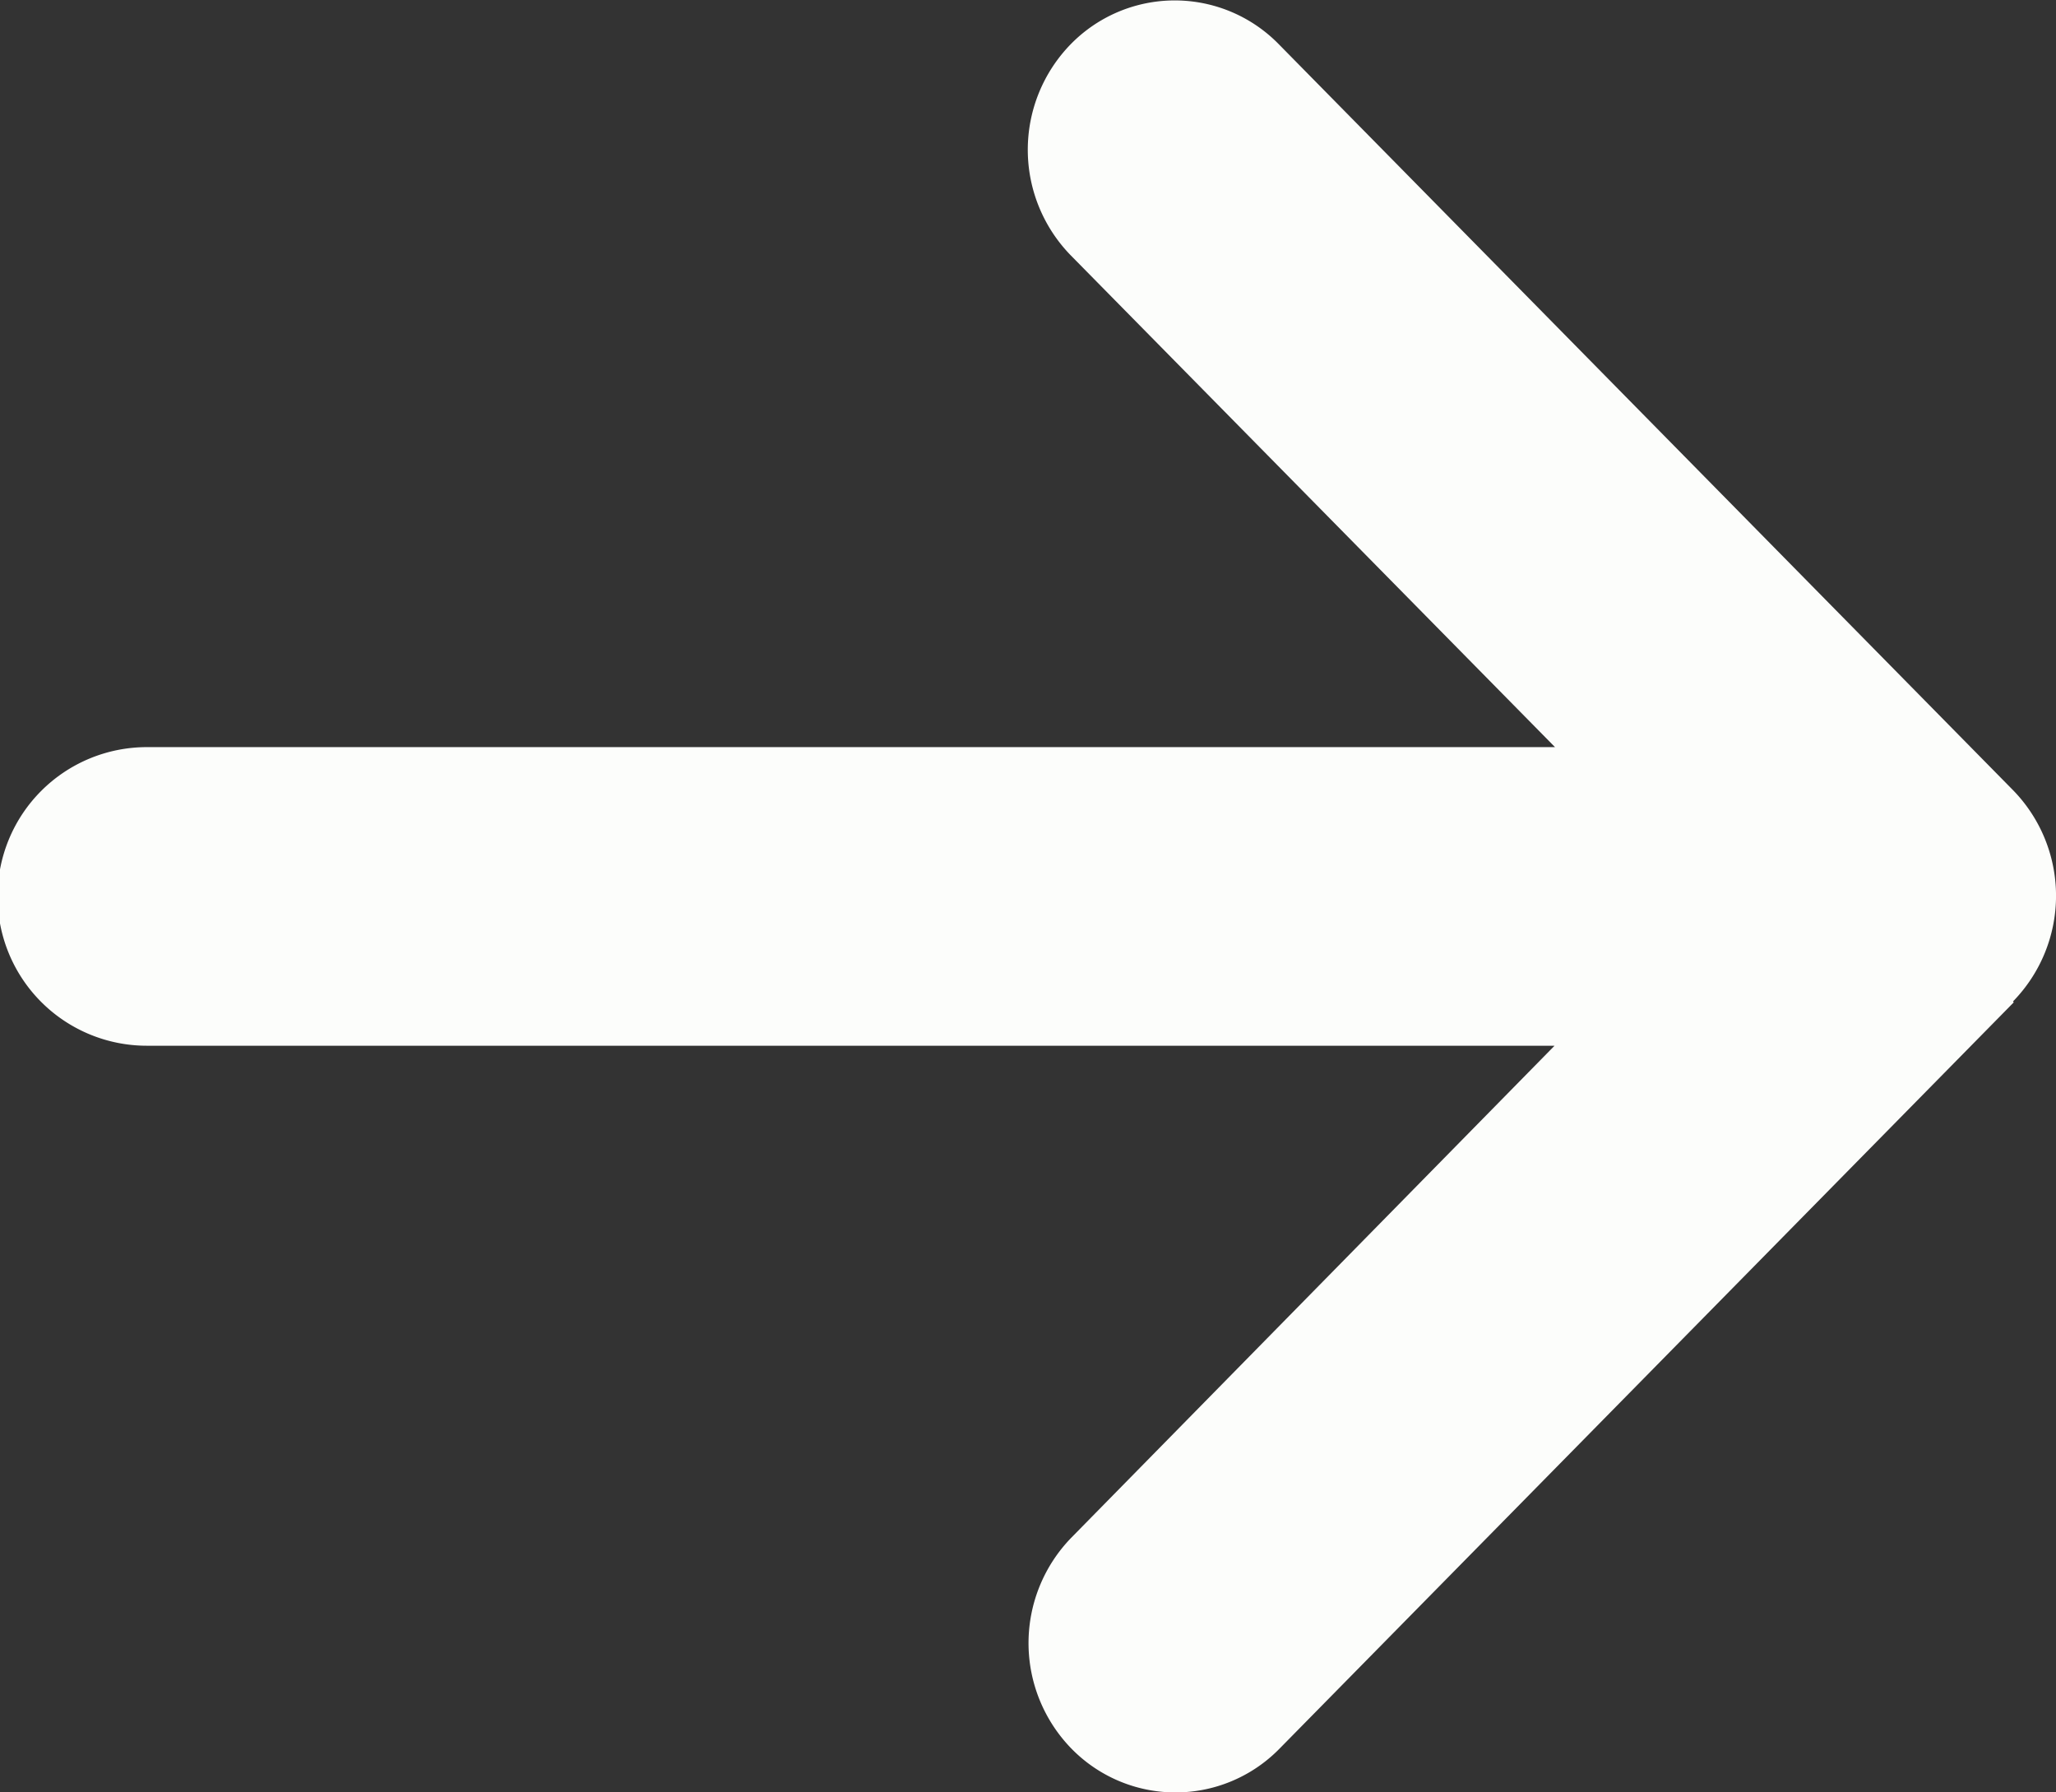 <svg xmlns="http://www.w3.org/2000/svg" width="22.136" height="19.295" viewBox="0 0 22.136 19.295">
  <rect x="0" y="0" width="22.136" height="19.295" fill="#333333" stroke="none"/>
  <path id="arrow-right-solid" d="M21.673,74.707a1.628,1.628,0,0,0,0-2.275L13.767,64.4a1.566,1.566,0,0,0-2.238,0,1.628,1.628,0,0,0,0,2.275l5.213,5.294H1.581a1.607,1.607,0,0,0,0,3.215H16.737l-5.2,5.294a1.628,1.628,0,0,0,0,2.275,1.566,1.566,0,0,0,2.238,0l7.906-8.036Z" transform="translate(0 -63.925)" fill="#fcfdfb"/>
</svg>
